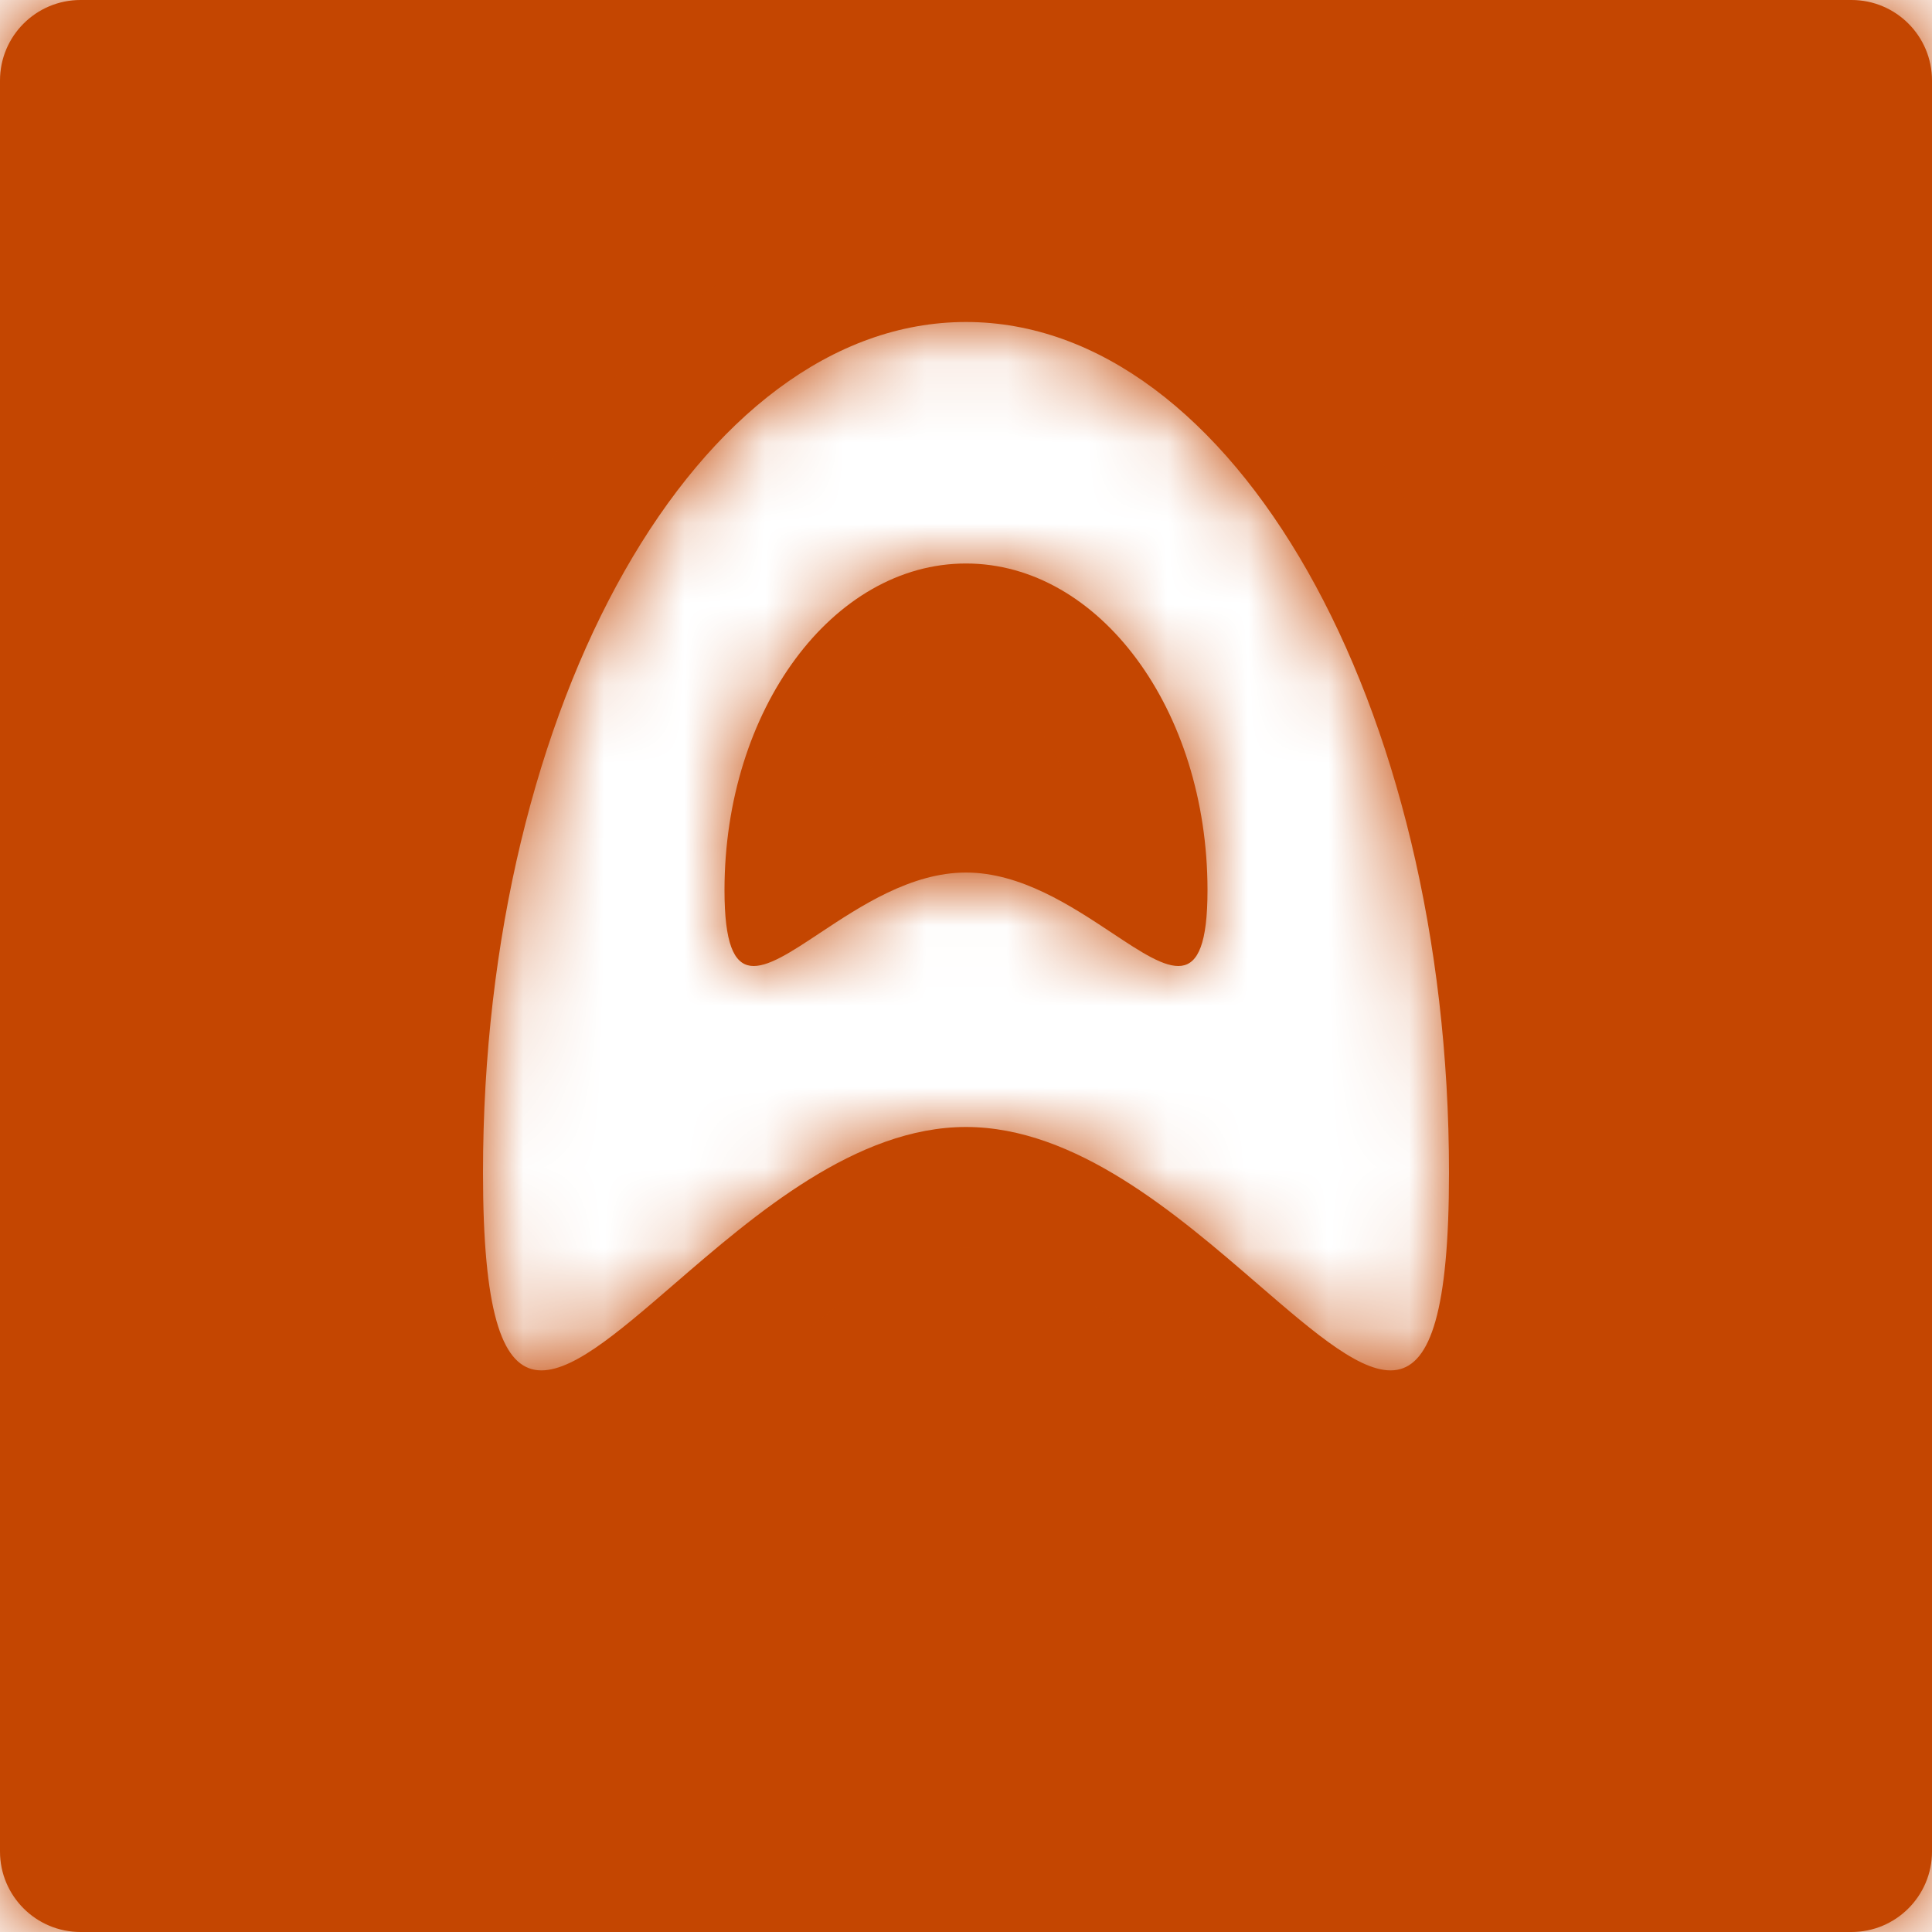 <svg width="24" height="24" viewBox="0 0 24 24" fill="none" xmlns="http://www.w3.org/2000/svg">
<mask id="path-1-inside-1_0_1516" fill="white">
<path fill-rule="evenodd" clip-rule="evenodd" d="M1 0C0.448 0 0 0.448 0 1V23C0 23.552 0.448 24 1 24H23C23.552 24 24 23.552 24 23V1C24 0.448 23.552 0 23 0H1ZM18 14.569C18 18.002 17.071 17.2 15.631 15.957C14.623 15.086 13.365 14 12 14C10.635 14 9.377 15.086 8.369 15.957C6.929 17.2 6 18.002 6 14.569C6 8.732 8.686 4 12 4C15.314 4 18 8.732 18 14.569ZM15 11.058C15 12.376 14.535 12.068 13.815 11.59C13.311 11.256 12.682 10.839 12 10.839C11.318 10.839 10.689 11.256 10.185 11.59C9.465 12.068 9 12.376 9 11.058C9 8.817 10.343 7 12 7C13.657 7 15 8.817 15 11.058Z"/>
</mask>
<path fill-rule="evenodd" clip-rule="evenodd" d="M1 0C0.448 0 0 0.448 0 1V23C0 23.552 0.448 24 1 24H23C23.552 24 24 23.552 24 23V1C24 0.448 23.552 0 23 0H1ZM18 14.569C18 18.002 17.071 17.2 15.631 15.957C14.623 15.086 13.365 14 12 14C10.635 14 9.377 15.086 8.369 15.957C6.929 17.2 6 18.002 6 14.569C6 8.732 8.686 4 12 4C15.314 4 18 8.732 18 14.569ZM15 11.058C15 12.376 14.535 12.068 13.815 11.59C13.311 11.256 12.682 10.839 12 10.839C11.318 10.839 10.689 11.256 10.185 11.59C9.465 12.068 9 12.376 9 11.058C9 8.817 10.343 7 12 7C13.657 7 15 8.817 15 11.058Z" fill="#C44601"/>
<path d="M15.631 15.957L14.65 17.092L14.65 17.092L15.631 15.957ZM8.369 15.957L9.349 17.092H9.349L8.369 15.957ZM13.815 11.59L14.644 10.34H14.644L13.815 11.59ZM10.185 11.59L9.356 10.34H9.356L10.185 11.59ZM1.5 1C1.5 1.276 1.276 1.5 1 1.5V-1.5C-0.381 -1.5 -1.5 -0.381 -1.5 1H1.5ZM1.5 23V1H-1.5V23H1.5ZM1 22.5C1.276 22.5 1.5 22.724 1.5 23H-1.5C-1.5 24.381 -0.381 25.5 1 25.5V22.5ZM23 22.5H1V25.5H23V22.5ZM22.5 23C22.5 22.724 22.724 22.5 23 22.5V25.5C24.381 25.5 25.5 24.381 25.5 23H22.5ZM22.5 1V23H25.5V1H22.5ZM23 1.5C22.724 1.5 22.5 1.276 22.5 1H25.5C25.5 -0.381 24.381 -1.5 23 -1.5V1.5ZM1 1.5H23V-1.5H1V1.5ZM14.65 17.092C14.988 17.383 15.389 17.733 15.767 17.989C15.96 18.12 16.204 18.267 16.481 18.372C16.755 18.476 17.156 18.575 17.617 18.494C18.706 18.3 19.122 17.362 19.276 16.817C19.444 16.223 19.5 15.459 19.5 14.569H16.5C16.5 14.967 16.486 15.282 16.464 15.527C16.441 15.777 16.41 15.925 16.389 16.001C16.379 16.038 16.374 16.043 16.381 16.028C16.388 16.013 16.412 15.965 16.463 15.902C16.515 15.838 16.596 15.757 16.712 15.685C16.831 15.612 16.961 15.563 17.093 15.54C17.348 15.494 17.521 15.557 17.546 15.567C17.564 15.574 17.564 15.576 17.544 15.565C17.525 15.554 17.494 15.535 17.45 15.506C17.36 15.445 17.246 15.357 17.099 15.236C16.952 15.116 16.794 14.979 16.611 14.821L14.65 17.092ZM12 15.5C12.287 15.5 12.661 15.617 13.156 15.925C13.652 16.234 14.131 16.644 14.65 17.092L16.611 14.821C16.122 14.399 15.469 13.831 14.742 13.379C14.015 12.926 13.078 12.5 12 12.5V15.5ZM9.349 17.092C9.869 16.644 10.348 16.234 10.844 15.925C11.339 15.617 11.713 15.5 12 15.5V12.5C10.922 12.5 9.985 12.926 9.258 13.379C8.531 13.831 7.878 14.399 7.389 14.821L9.349 17.092ZM4.5 14.569C4.5 15.459 4.556 16.223 4.724 16.817C4.878 17.362 5.294 18.3 6.383 18.494C6.844 18.575 7.245 18.476 7.519 18.372C7.796 18.267 8.04 18.12 8.234 17.989C8.611 17.733 9.012 17.383 9.349 17.092L7.389 14.821C7.206 14.979 7.048 15.116 6.901 15.236C6.754 15.357 6.64 15.445 6.55 15.506C6.506 15.535 6.475 15.554 6.456 15.565C6.436 15.576 6.436 15.574 6.454 15.567C6.479 15.557 6.652 15.494 6.907 15.54C7.039 15.563 7.169 15.612 7.288 15.685C7.404 15.757 7.485 15.838 7.537 15.902C7.588 15.965 7.612 16.013 7.619 16.028C7.626 16.043 7.621 16.038 7.611 16.001C7.59 15.925 7.559 15.777 7.536 15.527C7.514 15.282 7.5 14.967 7.5 14.569H4.5ZM12 2.5C9.568 2.5 7.664 4.222 6.453 6.355C5.217 8.532 4.5 11.439 4.5 14.569H7.5C7.5 11.861 8.126 9.484 9.062 7.836C10.023 6.144 11.119 5.5 12 5.5V2.5ZM19.5 14.569C19.5 11.439 18.783 8.532 17.547 6.355C16.336 4.222 14.432 2.5 12 2.5V5.5C12.881 5.5 13.977 6.144 14.938 7.836C15.874 9.484 16.5 11.861 16.5 14.569H19.5ZM12.987 12.841C13.145 12.946 13.381 13.105 13.611 13.224C13.788 13.316 14.279 13.566 14.88 13.484C15.712 13.37 16.149 12.757 16.324 12.282C16.473 11.877 16.5 11.432 16.5 11.058H13.5C13.5 11.342 13.469 11.353 13.508 11.246C13.534 11.178 13.606 11.011 13.781 10.844C13.976 10.659 14.224 10.545 14.475 10.511C14.698 10.481 14.863 10.521 14.926 10.539C14.992 10.558 15.021 10.576 14.997 10.563C14.937 10.532 14.846 10.474 14.644 10.34L12.987 12.841ZM12 12.339C12.038 12.339 12.137 12.352 12.328 12.443C12.524 12.537 12.722 12.665 12.987 12.841L14.644 10.34C14.228 10.064 13.215 9.339 12 9.339V12.339ZM11.013 12.841C11.278 12.665 11.476 12.537 11.672 12.443C11.863 12.352 11.962 12.339 12 12.339V9.339C10.785 9.339 9.772 10.064 9.356 10.34L11.013 12.841ZM7.5 11.058C7.5 11.432 7.527 11.877 7.676 12.282C7.851 12.757 8.288 13.37 9.12 13.484C9.721 13.566 10.212 13.316 10.389 13.224C10.619 13.105 10.855 12.946 11.013 12.841L9.356 10.34C9.154 10.474 9.063 10.532 9.003 10.563C8.979 10.576 9.008 10.558 9.074 10.539C9.137 10.521 9.302 10.481 9.525 10.511C9.776 10.545 10.024 10.659 10.219 10.844C10.394 11.011 10.466 11.178 10.492 11.246C10.531 11.353 10.5 11.342 10.5 11.058H7.5ZM12 5.5C10.584 5.5 9.425 6.279 8.673 7.297C7.92 8.314 7.5 9.649 7.5 11.058H10.5C10.5 10.225 10.751 9.531 11.085 9.08C11.418 8.629 11.759 8.5 12 8.5V5.5ZM16.5 11.058C16.5 9.649 16.08 8.314 15.328 7.297C14.575 6.279 13.416 5.5 12 5.5V8.5C12.241 8.5 12.582 8.629 12.915 9.08C13.249 9.531 13.5 10.225 13.5 11.058H16.5Z" fill="#C44601" mask="url(#path-1-inside-1_0_1516)"/>
</svg>
